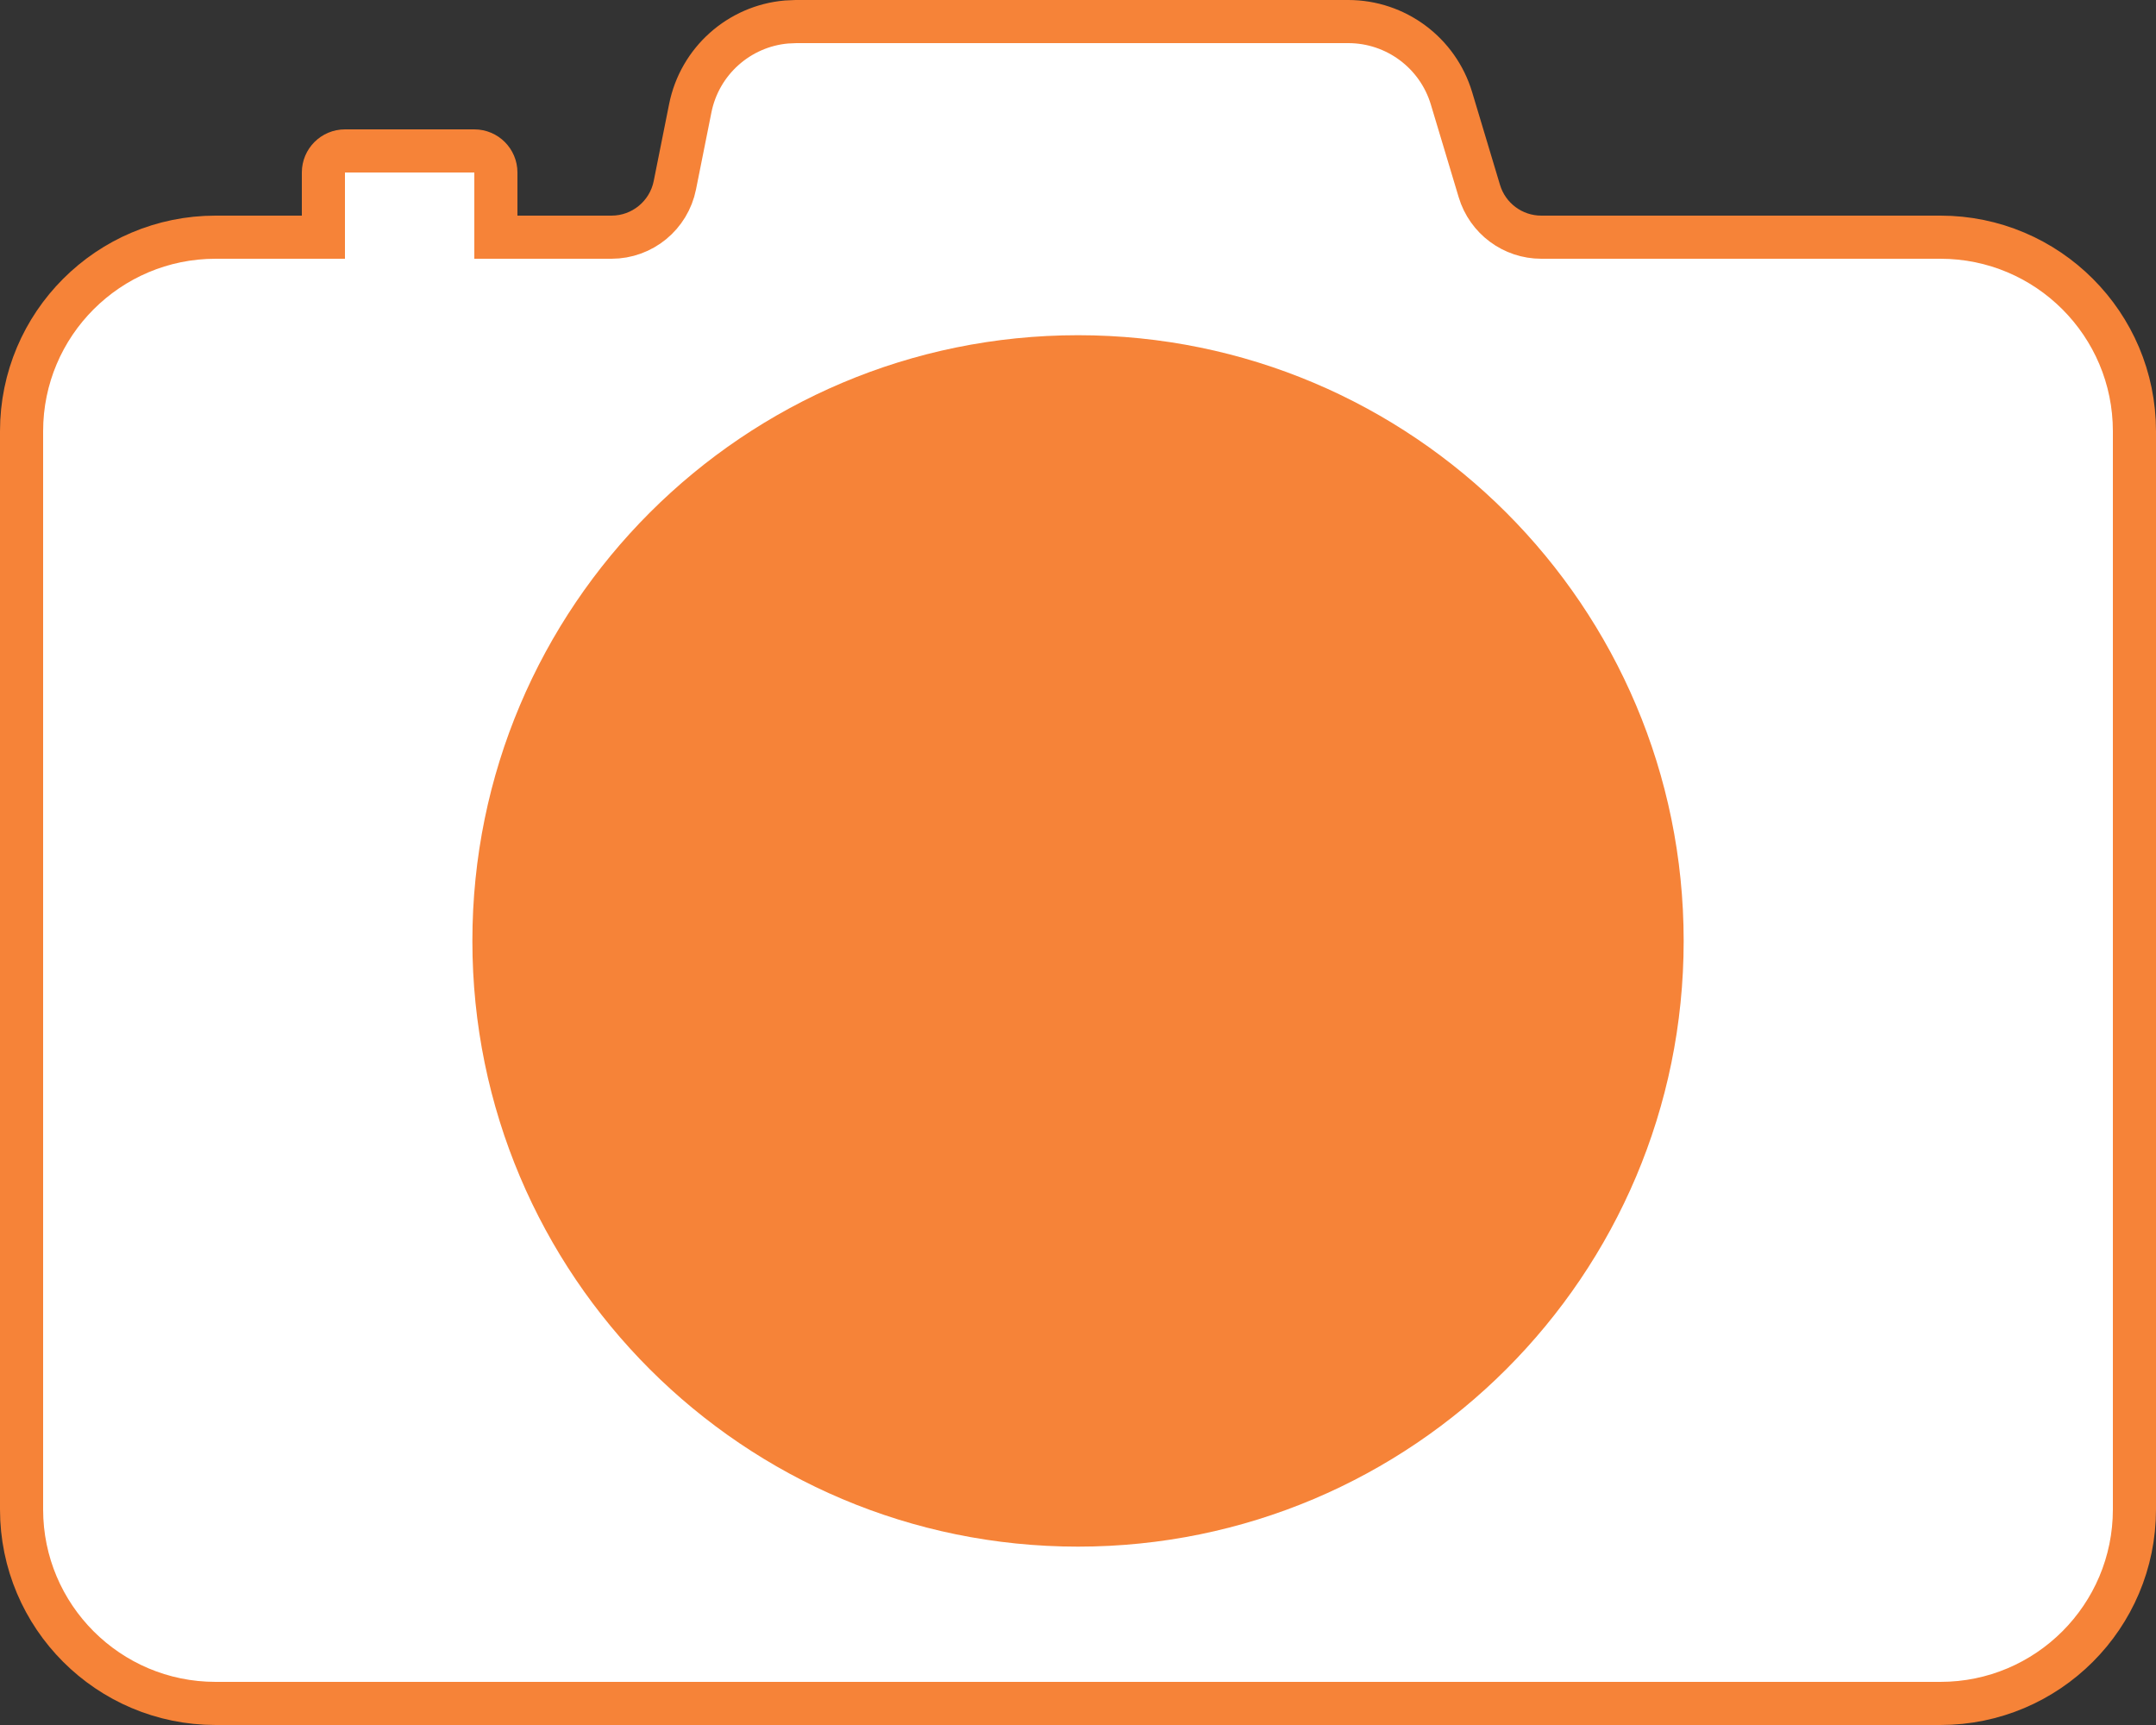 <svg xmlns="http://www.w3.org/2000/svg" width="50" height="40" viewBox="0 0 50 40" fill="none">
<rect x="0" y="0" width="50" height="40" fill="#333333" stroke="none"/>
<path d="M18.459 0.5H31.268C32.371 0.5 33.345 1.224 33.662 2.281L34.308 4.431C34.498 5.065 35.082 5.5 35.744 5.5H45C47.485 5.5 49.5 7.515 49.5 10V35C49.5 37.485 47.485 39.5 45 39.5H5C2.515 39.5 0.5 37.485 0.5 35V10C0.5 7.515 2.515 5.5 5 5.5H7.5V4C7.5 3.724 7.724 3.5 8 3.5H11C11.276 3.5 11.5 3.724 11.5 4V5.5H14.181C14.896 5.5 15.511 4.995 15.651 4.294L16.008 2.51C16.227 1.414 17.143 0.606 18.238 0.51L18.459 0.5Z" fill="#ffffff" stroke="#f68338"/>
<path d="M25.001 7.773C32.758 7.773 39.046 14.062 39.046 21.819C39.046 29.575 32.758 35.863 25.001 35.864C17.244 35.864 10.955 29.576 10.955 21.819C10.955 14.062 17.244 7.773 25.001 7.773Z" fill="#f68338"/>
</svg>
